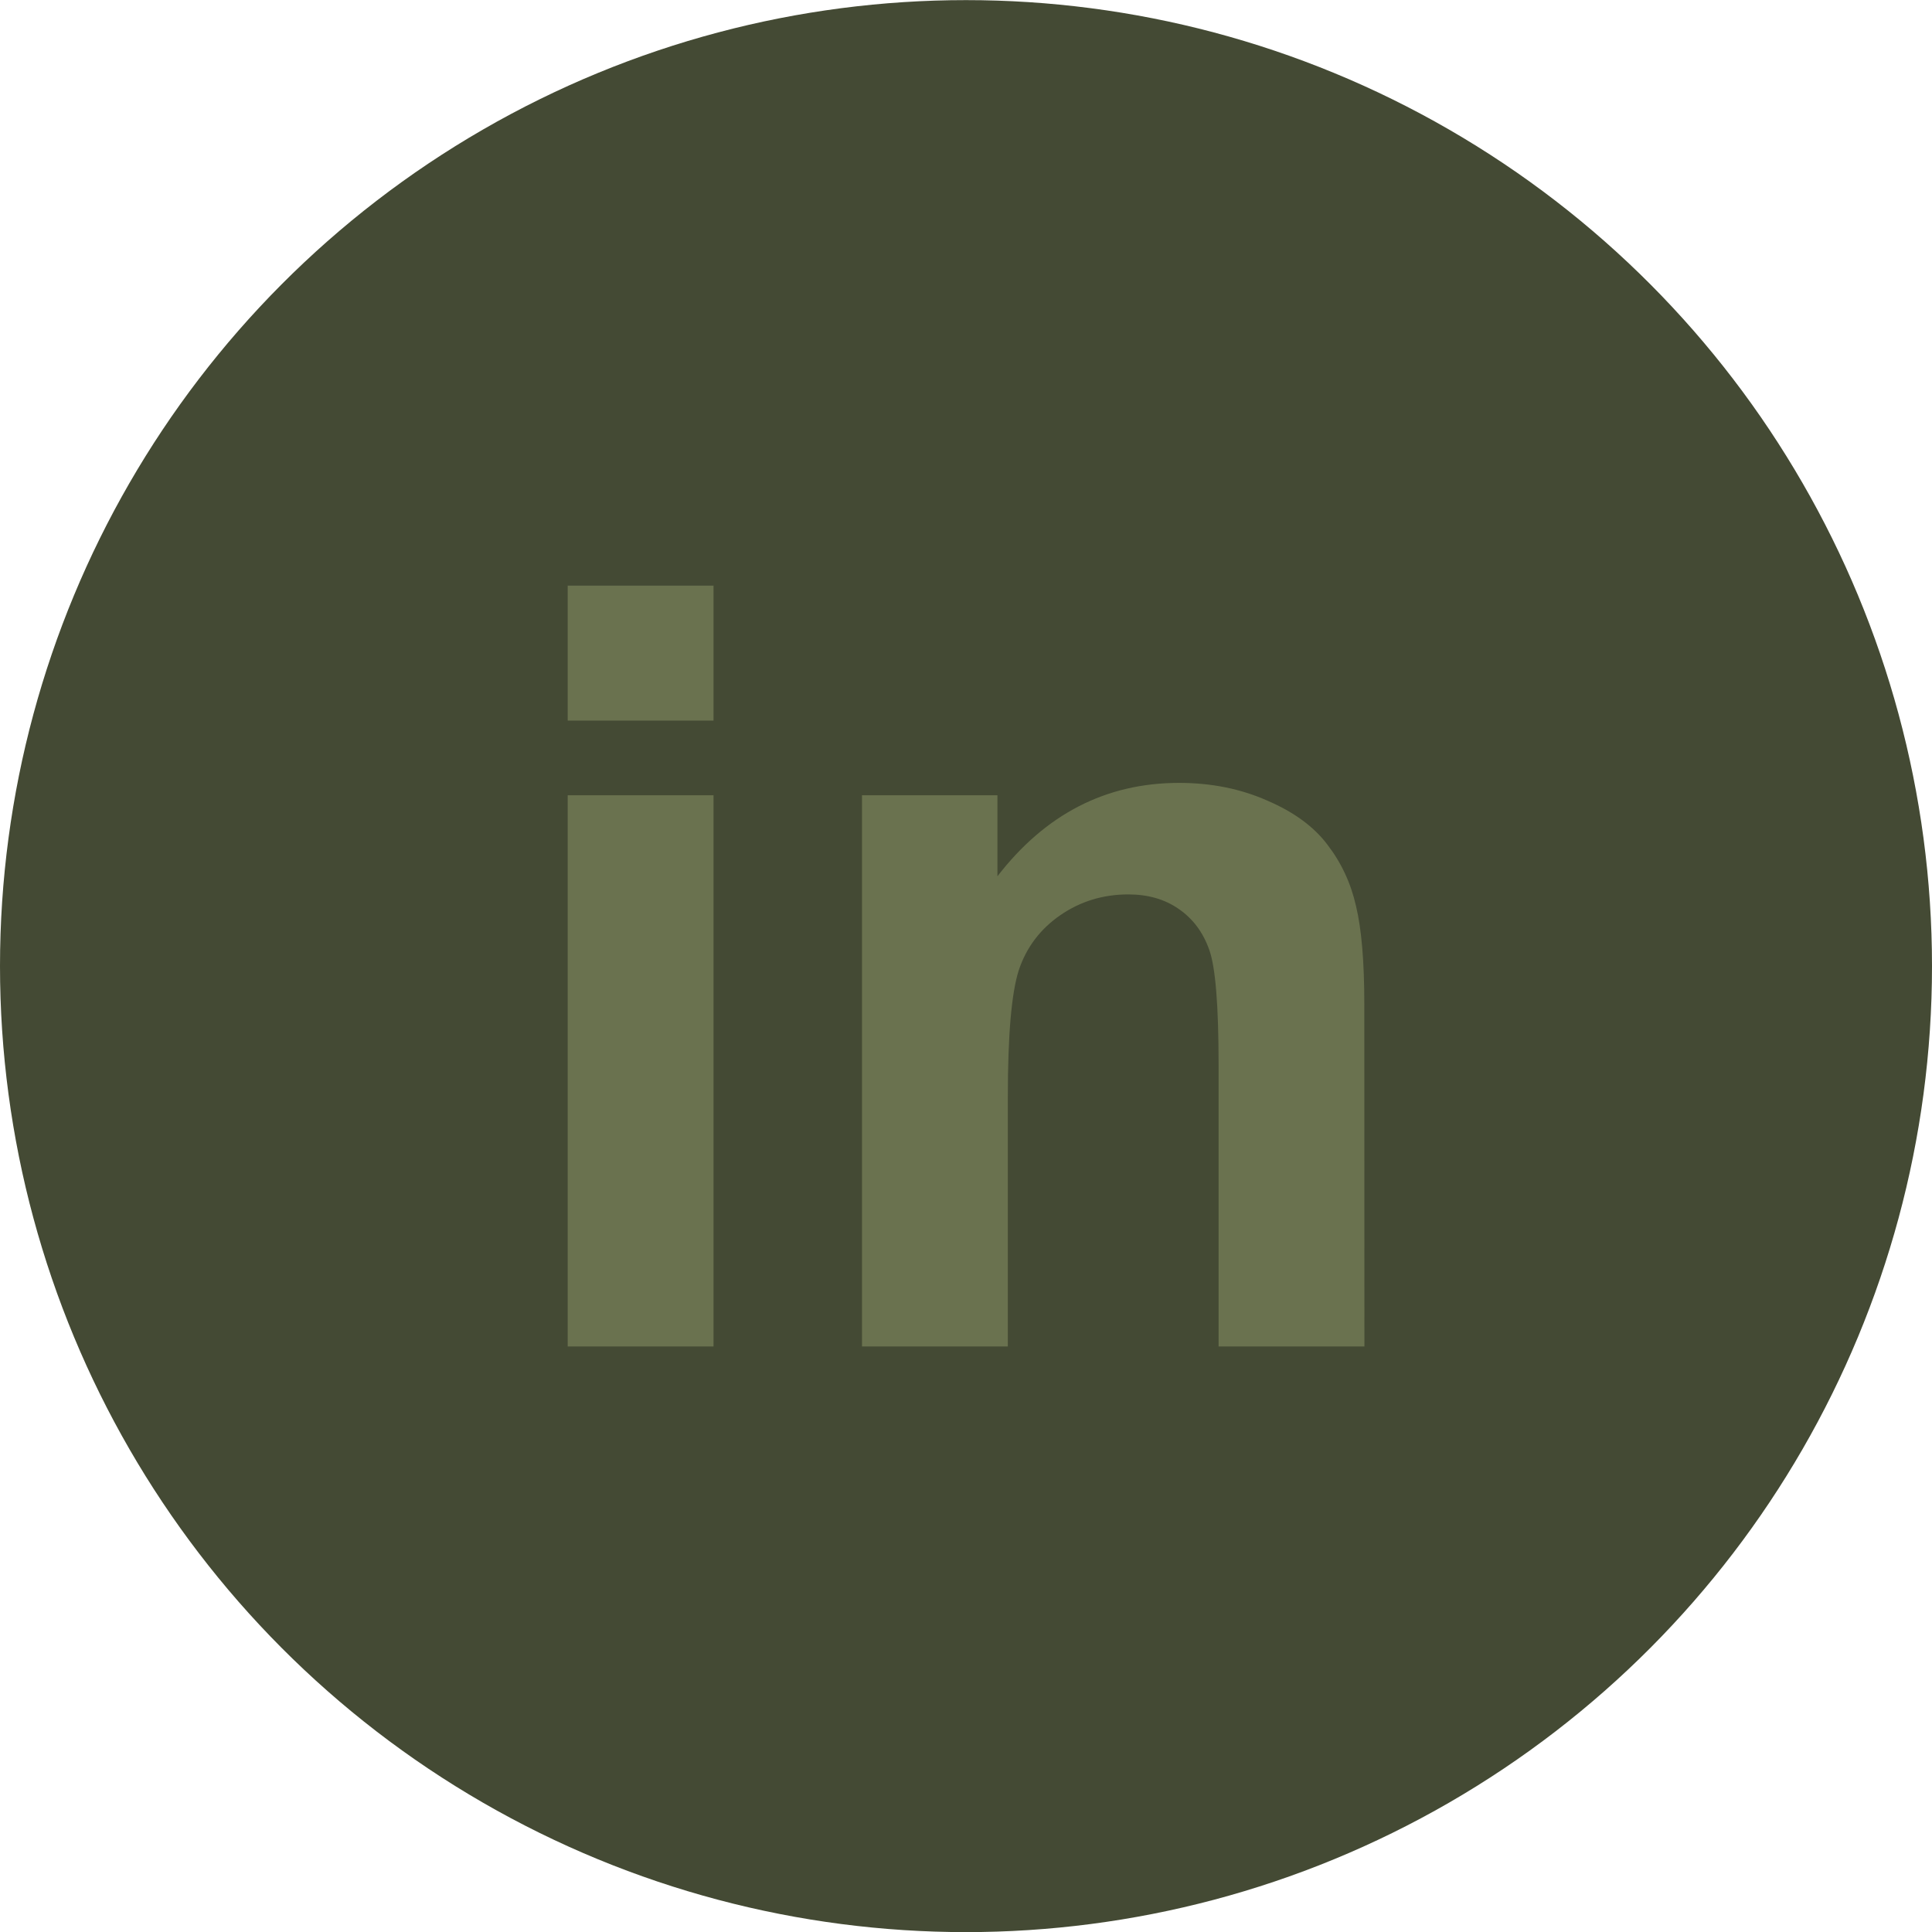 <?xml version="1.0" encoding="UTF-8" standalone="no"?>
<!-- Created with Inkscape (http://www.inkscape.org/) -->

<svg
   width="17.462mm"
   height="17.462mm"
   viewBox="0 0 17.462 17.462"
   version="1.1"
   id="svg1"
   inkscape:version="1.3 (0e150ed6c4, 2023-07-21)"
   sodipodi:docname="instagram.svg"
   xmlns:inkscape="http://www.inkscape.org/namespaces/inkscape"
   xmlns:sodipodi="http://sodipodi.sourceforge.net/DTD/sodipodi-0.dtd"
   xmlns="http://www.w3.org/2000/svg"
   xmlns:svg="http://www.w3.org/2000/svg">
  <sodipodi:namedview
     id="namedview1"
     pagecolor="#ffffff"
     bordercolor="#000000"
     borderopacity="0.25"
     inkscape:showpageshadow="2"
     inkscape:pageopacity="0.0"
     inkscape:pagecheckerboard="0"
     inkscape:deskcolor="#d1d1d1"
     inkscape:document-units="mm"
     inkscape:zoom="5.8511223"
     inkscape:cx="219.61599"
     inkscape:cy="488.70966"
     inkscape:window-width="1920"
     inkscape:window-height="1017"
     inkscape:window-x="-8"
     inkscape:window-y="-8"
     inkscape:window-maximized="1"
     inkscape:current-layer="layer1" />
  <defs
     id="defs1" />
  <g
     inkscape:label="Слой 1"
     inkscape:groupmode="layer"
     id="layer1"
     transform="translate(-92.504,-147.881)">
    <circle
       style="fill:#444a34;fill-opacity:1;stroke-width:0.265"
       id="circle3"
       cx="101.235"
       cy="156.613"
       r="8.731"
       inkscape:export-filename="google.svg"
       inkscape:export-xdpi="2.8199999"
       inkscape:export-ydpi="2.8199999" />
    <path
       style="font-weight:bold;font-size:9.607px;font-family:Arial;-inkscape-font-specification:'Arial Bold';fill:#6a724f;stroke-width:0.801"
       d="m 97.635,154.394 v -1.22 h 1.318 v 1.22 z m 0,5.657 v -4.982 h 1.318 v 4.982 z m 7.201,0 h -1.318 v -2.543 q 0,-0.807 -0.084,-1.041 -0.084,-0.239 -0.277,-0.371 -0.188,-0.131 -0.455,-0.131 -0.342,0 -0.615,0.188 -0.272,0.188 -0.375,0.497 -0.099,0.31 -0.099,1.145 v 2.256 h -1.318 v -4.982 h 1.224 v 0.732 q 0.652,-0.844 1.642,-0.844 0.436,0 0.797,0.16 0.361,0.155 0.544,0.399 0.188,0.244 0.258,0.554 0.075,0.31 0.075,0.887 z"
       id="text3"
       aria-label="in" />
  </g>
</svg>
